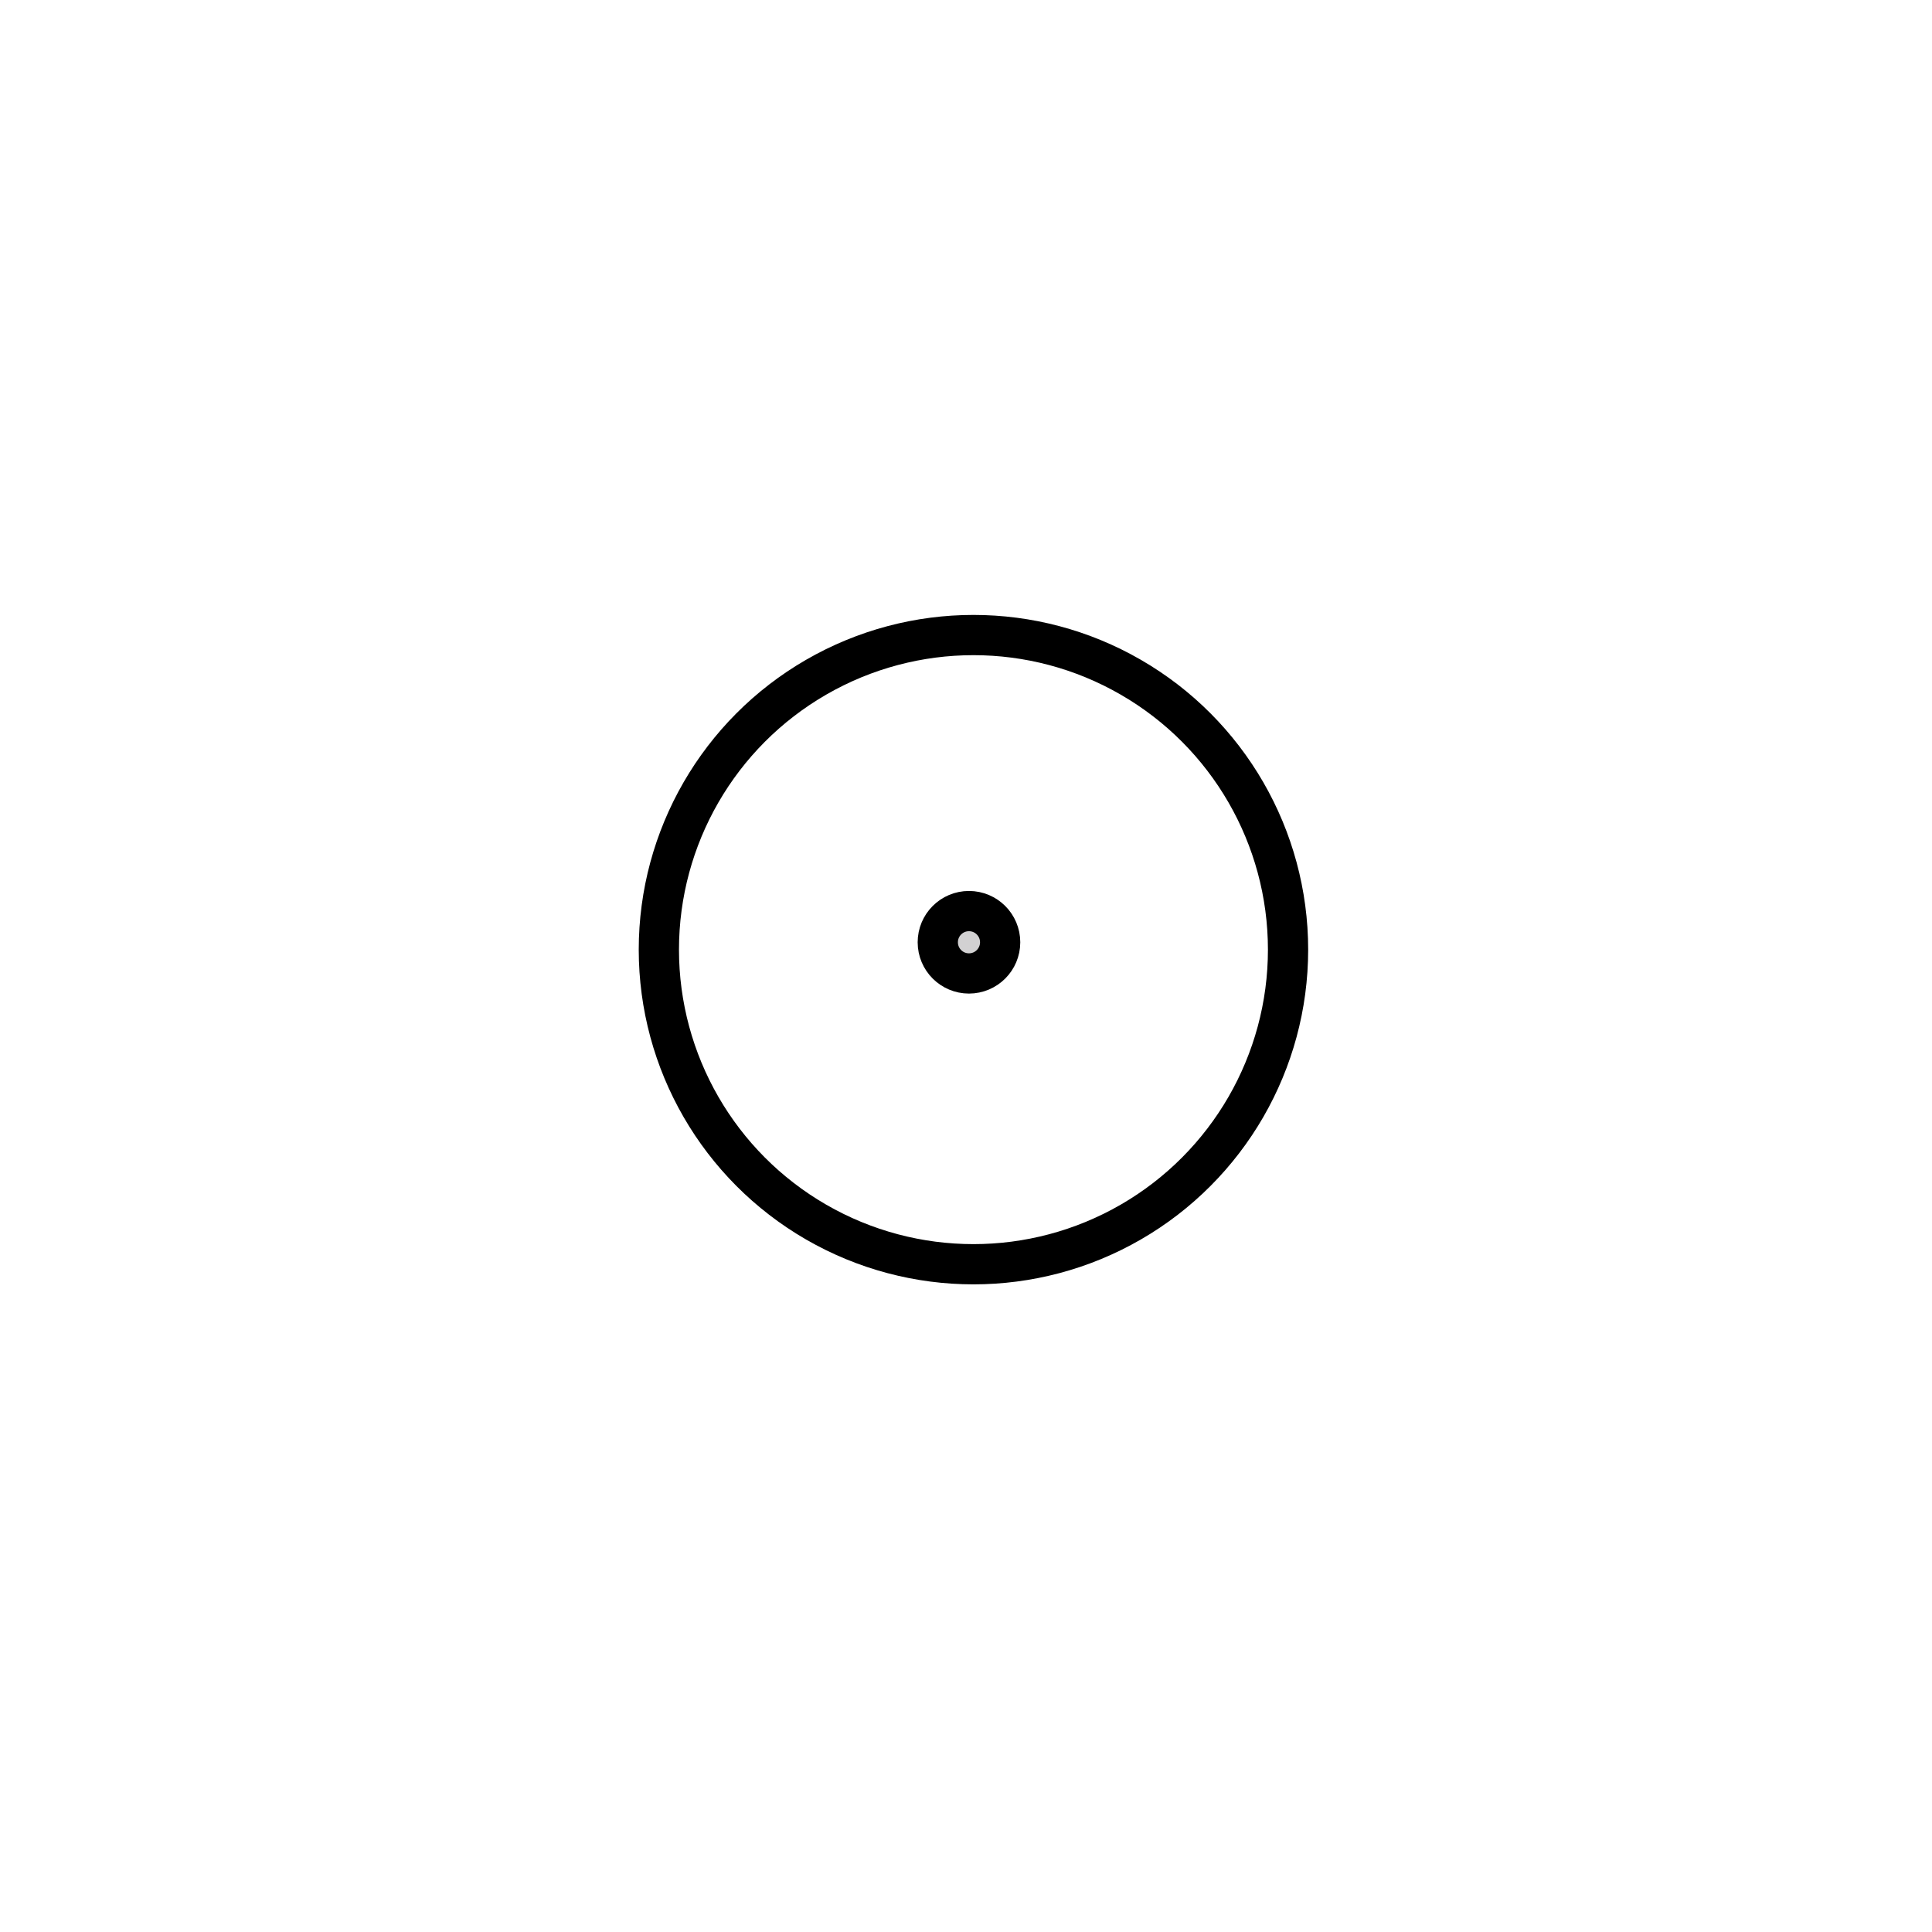 <?xml version="1.0" encoding="UTF-8" standalone="no"?>
<!-- Created with Inkscape (http://www.inkscape.org/) -->

<svg
   width="96"
   height="96"
   version="1.1"
   viewBox="0 0 25.4 25.4"
   id="svg826"
   sodipodi:docname="point_min.svg"
   inkscape:version="1.1 (c4e8f9e, 2021-05-24)"
   xmlns:inkscape="http://www.inkscape.org/namespaces/inkscape"
   xmlns:sodipodi="http://sodipodi.sourceforge.net/DTD/sodipodi-0.dtd"
   xmlns="http://www.w3.org/2000/svg"
   xmlns:svg="http://www.w3.org/2000/svg">
  <sodipodi:namedview
     id="namedview828"
     pagecolor="#ffffff"
     bordercolor="#666666"
     borderopacity="1.0"
     inkscape:pageshadow="2"
     inkscape:pageopacity="0.0"
     inkscape:pagecheckerboard="0"
     showgrid="false"
     inkscape:zoom="6.78125"
     inkscape:cx="48"
     inkscape:cy="48"
     inkscape:window-width="1312"
     inkscape:window-height="847"
     inkscape:window-x="0"
     inkscape:window-y="565"
     inkscape:window-maximized="0"
     inkscape:current-layer="svg826" />
  <defs
     id="defs830" />
  <circle
     style="fill:none;stroke:#000000;stroke-width:0.529;stroke-linecap:round;stroke-linejoin:bevel"
     id="path1116"
     cx="12.798"
     cy="12.485"
     r="4.136" />
  <circle
     style="fill:#d2d1d2;stroke:#000000;stroke-width:0.529;stroke-linecap:round;stroke-linejoin:bevel"
     id="path1118"
     cx="12.739"
     cy="12.388"
     r="0.41" />
</svg>
